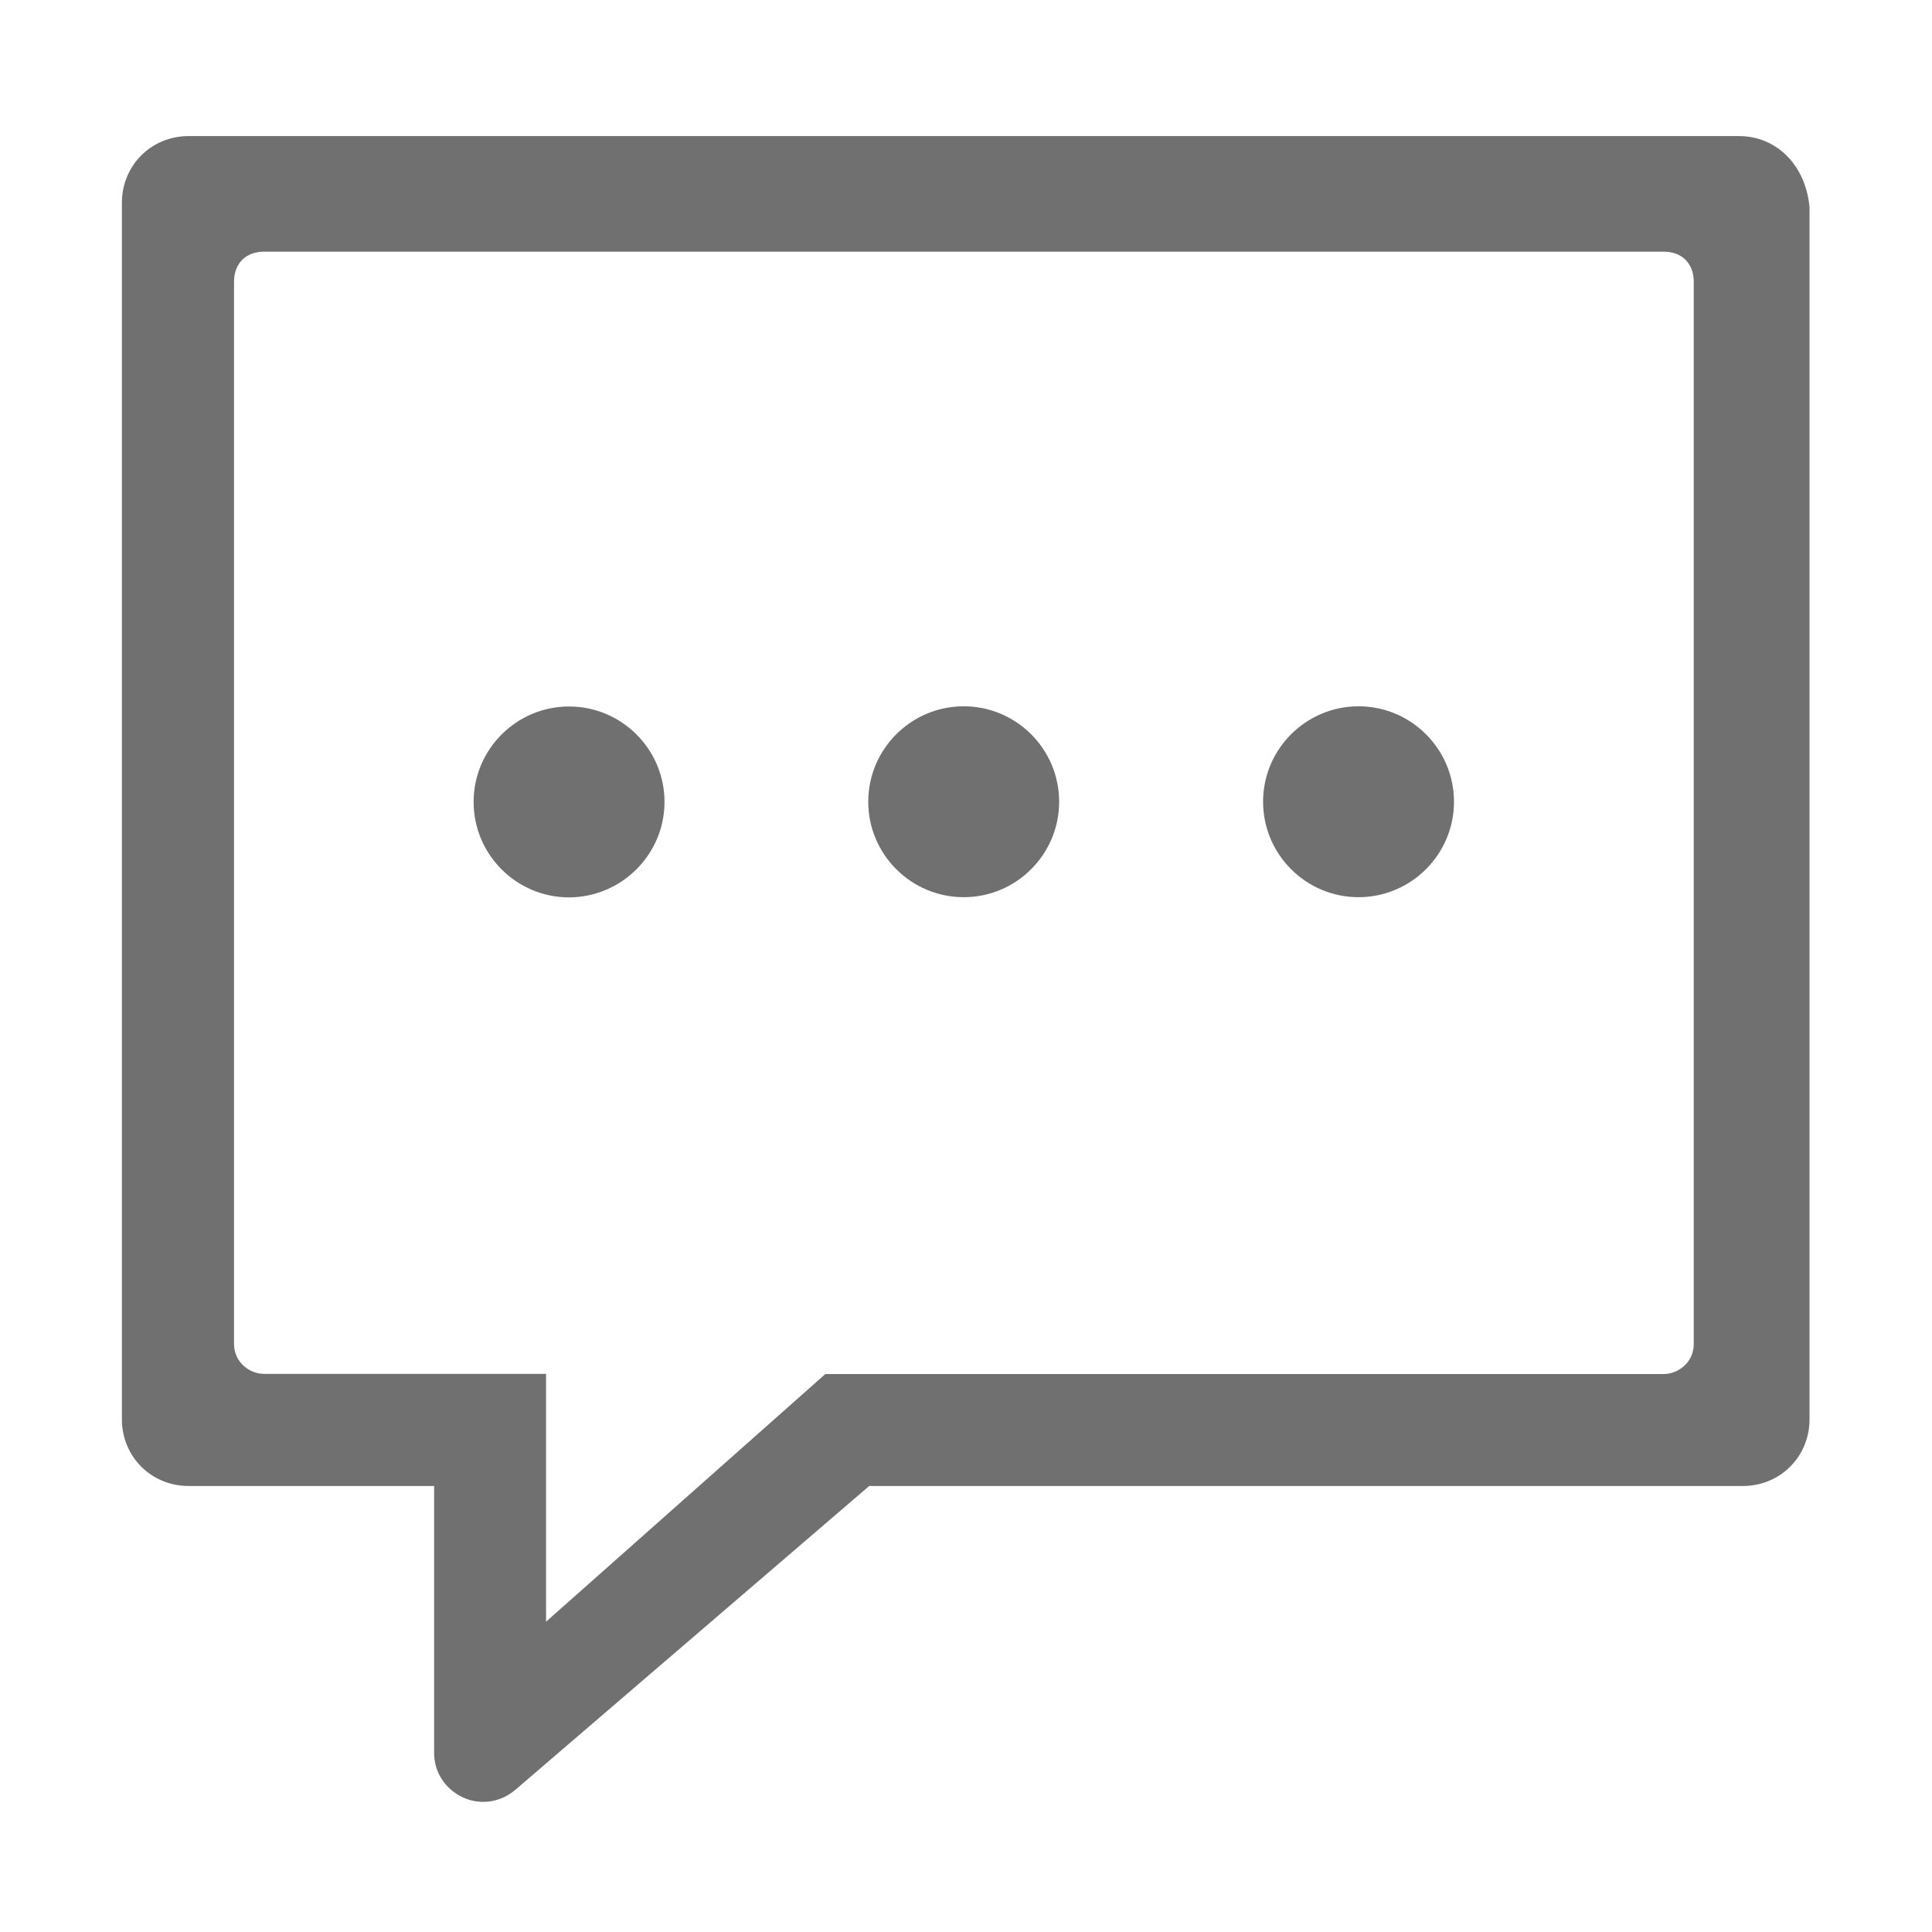 <?xml version="1.0" standalone="no"?><!DOCTYPE svg PUBLIC "-//W3C//DTD SVG 1.1//EN" "http://www.w3.org/Graphics/SVG/1.1/DTD/svg11.dtd"><svg class="icon" width="200px" height="200.00px" viewBox="0 0 1024 1024" version="1.1" xmlns="http://www.w3.org/2000/svg"><path fill="#707070" d="M958.984 109.003C956.749 87.263 941.41 72.127 921.702 72.127H99.962c-19.81 0-35.352 15.543-35.352 35.352v644.775c0 19.81 15.543 35.352 35.352 35.352h130.133v141.511c0 10.26 5.892 19.2 15.34 23.568 3.454 1.625 7.111 2.337 10.768 2.337 6.095 0 12.089-2.235 16.965-6.4l187.53-161.016h463.035c19.81 0 35.352-15.543 35.352-35.352V109.308l-0.102-0.305zM139.987 728.178c-7.721 0-15.949-6.095-15.949-15.949V149.333c0-9.752 6.298-15.949 15.949-15.949H881.778c9.752 0 15.949 6.298 15.949 15.949v562.997c0 9.854-8.33 15.949-15.949 15.949H437.435L289.422 859.53V728.178H139.987z"  /><path fill="#707070" d="M352.203 425.041c0-27.835-22.654-50.59-50.59-50.59-27.835 0-50.59 22.654-50.59 50.59 0 27.835 22.654 50.59 50.59 50.59 27.835-0.102 50.59-22.756 50.59-50.59zM510.781 475.53c27.835 0 50.59-22.654 50.59-50.59 0-27.835-22.654-50.59-50.59-50.59-27.835 0-50.59 22.654-50.59 50.59 0 27.937 22.756 50.59 50.59 50.59zM720.051 475.53c27.835 0 50.59-22.654 50.59-50.59 0-27.835-22.654-50.59-50.59-50.59-27.835 0-50.59 22.654-50.59 50.59 0 27.937 22.756 50.59 50.59 50.59z"  /></svg>